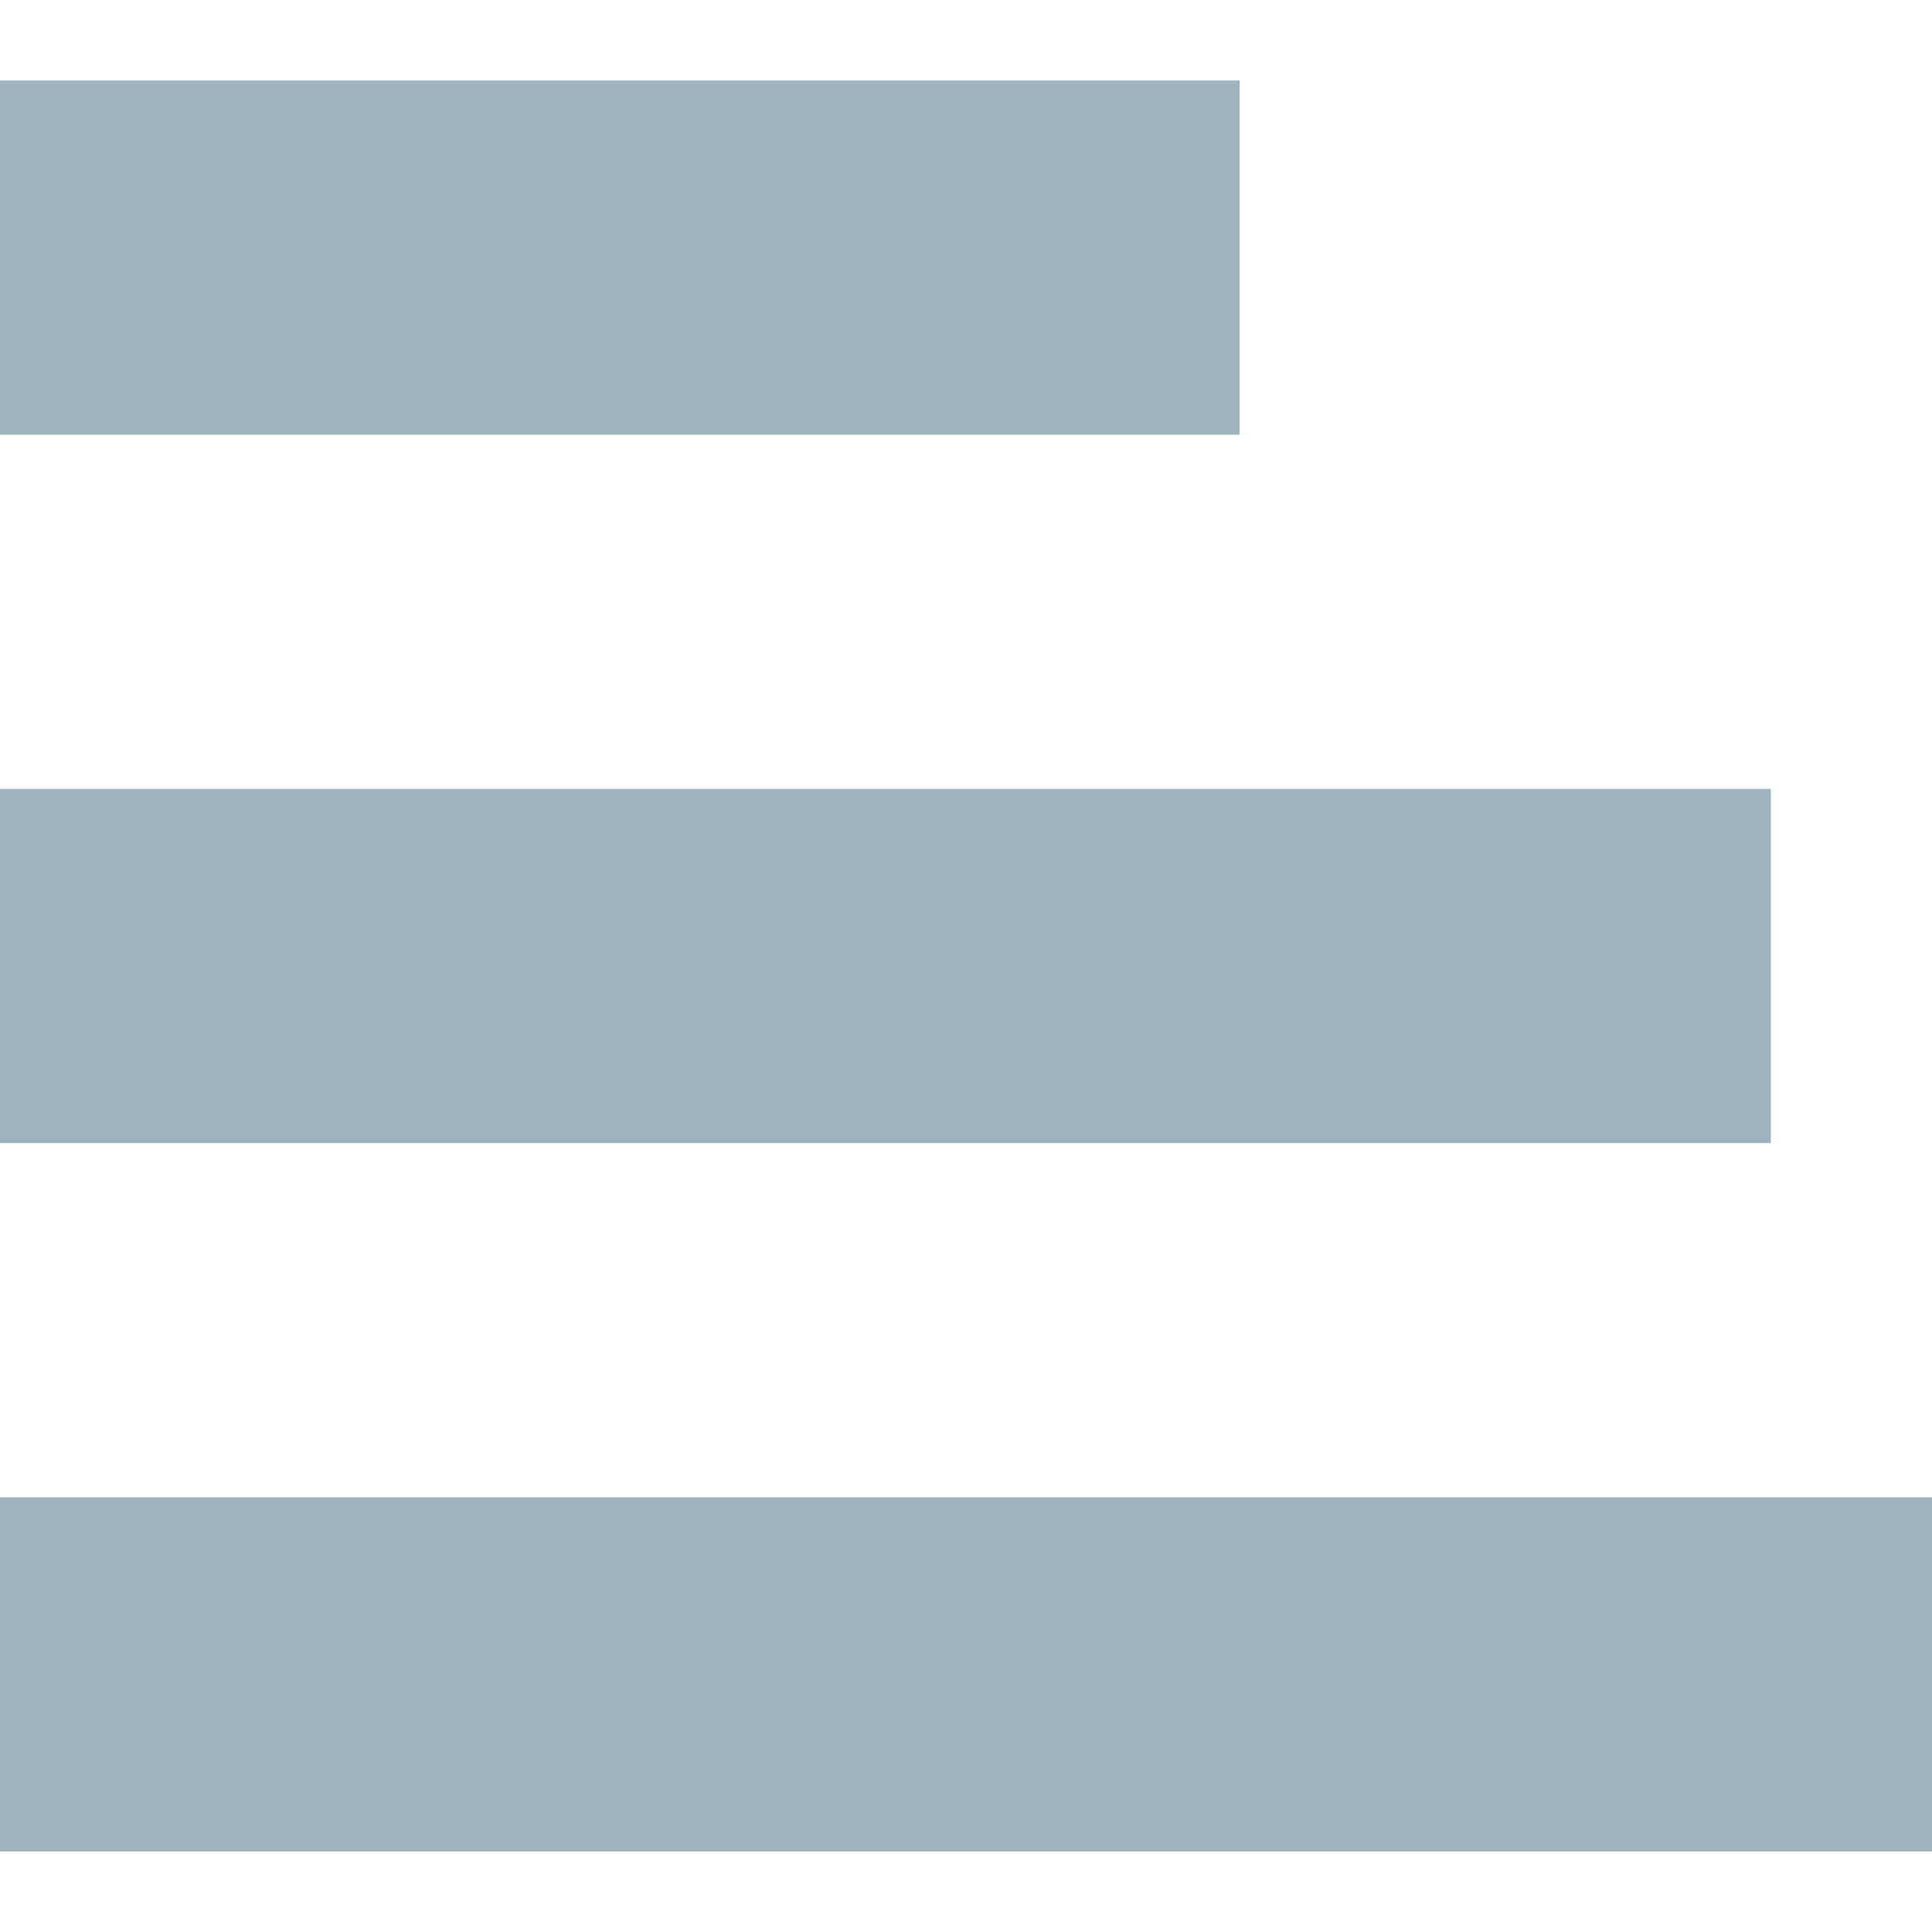 <svg xmlns="http://www.w3.org/2000/svg" width="12" height="12" viewBox="0 0 12 12">
    <g fill="none" fill-rule="evenodd">
        <path fill="#9DB4BF" d="M10.999 7.1h-11V4.9h11v2.2zM12 11.5H0V9.3h12v2.2zM7.699.5v2.2h-7.7V.5h7.7z"/>
        <path d="M13-1H-1v14h14z"/>
    </g>
</svg>
